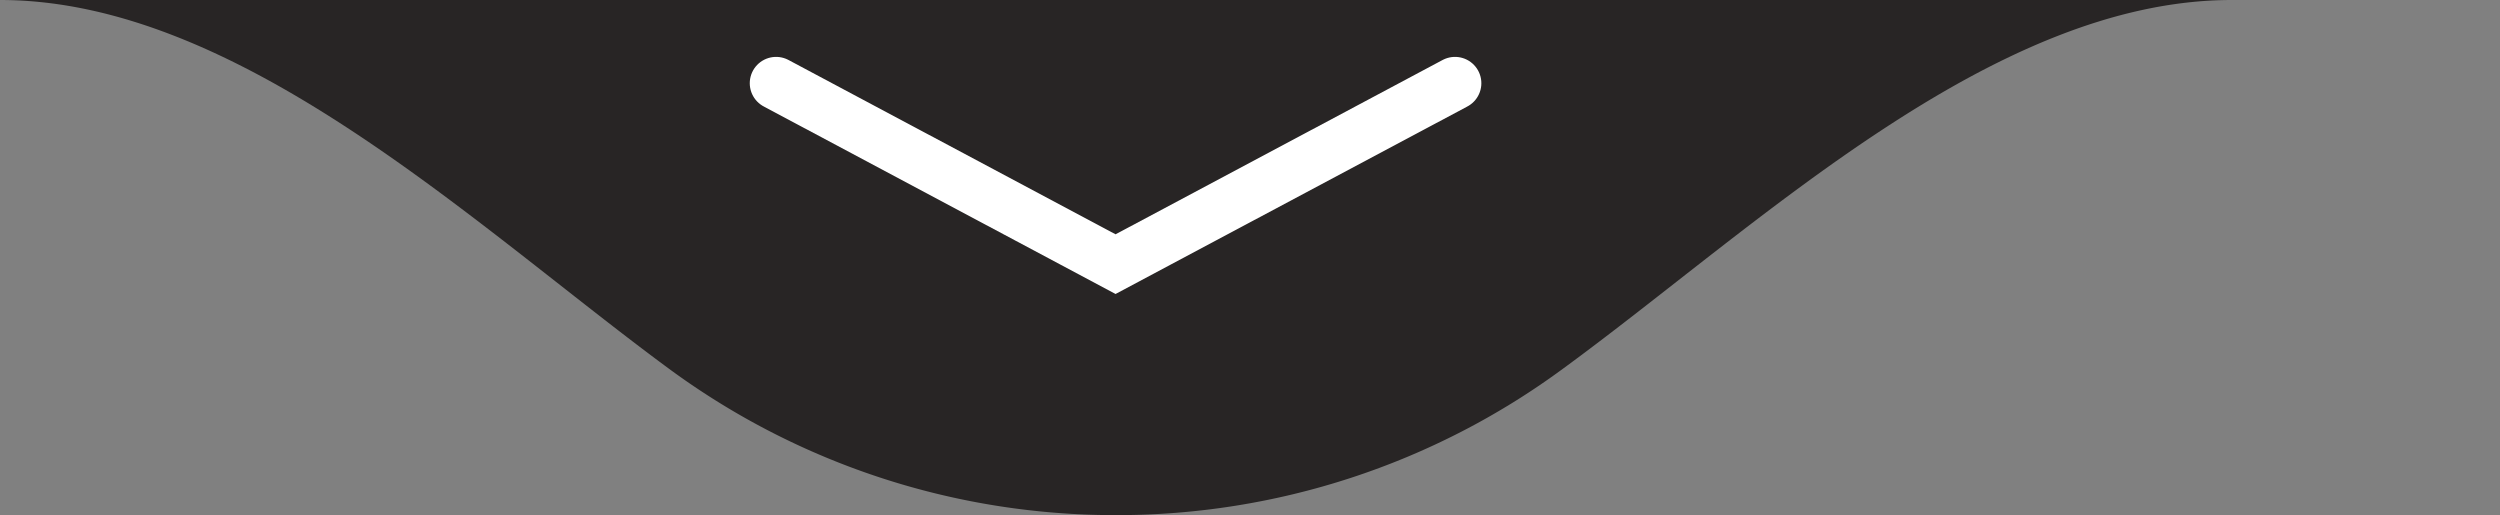 <svg xmlns="http://www.w3.org/2000/svg" viewBox="0 0 94.93 19.56"><rect x="0" y="0" width="94.93" height="19.56" fill="#808080" stroke="none"/><title>chevron</title><g id="Calque_2" data-name="Calque 2"><g id="Body_2" data-name="Body 2"><path d="M90.75,0h-6c-9.12,0-18,8.59-25.4,14a28.56,28.56,0,0,1-17,5.56A28.56,28.56,0,0,1,25.4,14C18.05,8.59,9.13,0,0,0H90.75Z" fill="#282525"/><polyline points="55.25 3.16 42.36 10.03 29.47 3.16" fill="none" stroke="#fff" stroke-linecap="round" stroke-miterlimit="10" stroke-width="2"/></g></g></svg>